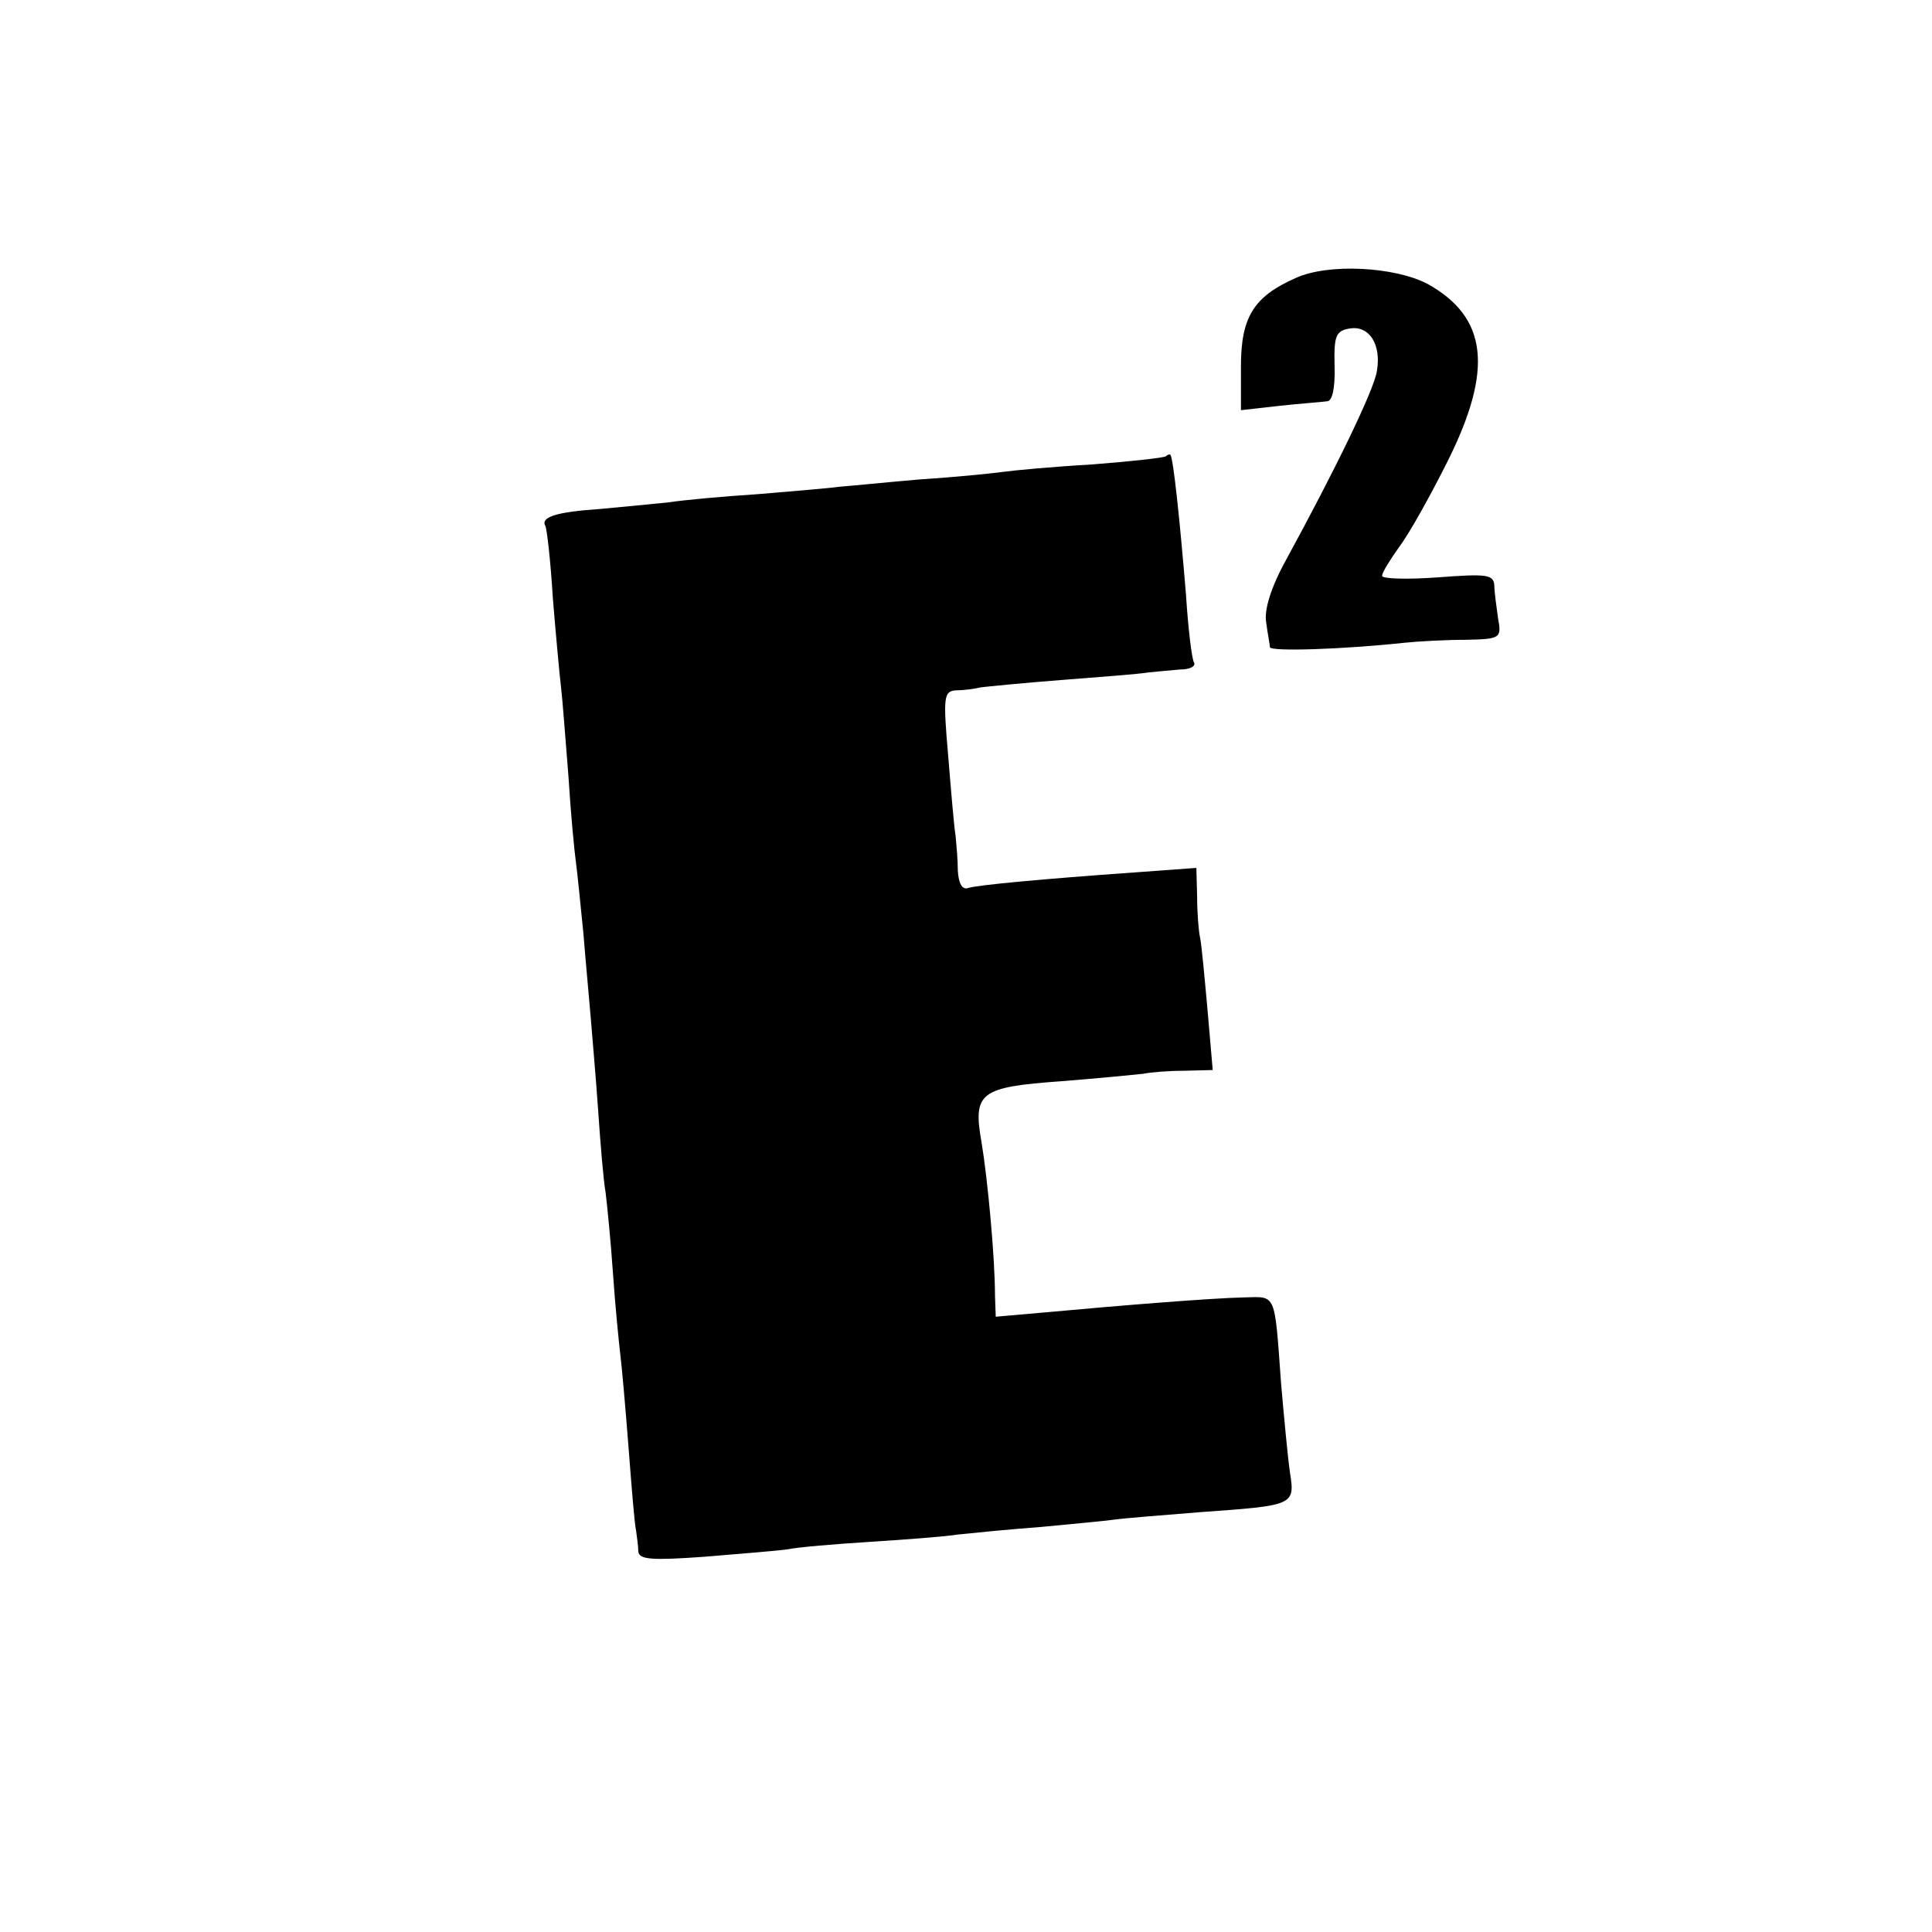 <?xml version="1.0" standalone="no"?>
<!DOCTYPE svg PUBLIC "-//W3C//DTD SVG 20010904//EN"
 "http://www.w3.org/TR/2001/REC-SVG-20010904/DTD/svg10.dtd">
<svg version="1.0" xmlns="http://www.w3.org/2000/svg"
 width="260pt" height="260pt" viewBox="0 0 260 260"
 preserveAspectRatio="xMidYMid meet">
<g transform="translate(0,260) scale(0.1,-0.1)"
fill="#000000" stroke="none">
<path d="M1744 2226 c-57 -25 -74 -53 -74 -119 l0 -59 53 6 c28 3 57 5 63 6 7
0 11 18 10 48 -1 41 2 47 21 50 26 4 42 -22 36 -57 -3 -24 -56 -133 -122 -254
-21 -38 -30 -68 -27 -85 2 -15 5 -30 5 -33 1 -6 97 -3 181 6 19 2 57 4 83 4
46 1 48 2 43 29 -2 15 -5 35 -5 44 -1 15 -10 16 -76 11 -41 -3 -75 -2 -75 2 0
5 11 22 23 39 13 17 42 69 65 115 62 124 54 194 -27 239 -44 23 -133 28 -177
8z"/>
<path d="M1569 1986 c-2 -2 -47 -7 -99 -11 -52 -3 -106 -8 -120 -10 -14 -2
-63 -7 -110 -10 -47 -4 -96 -9 -110 -10 -14 -2 -63 -6 -110 -10 -47 -3 -101
-8 -120 -11 -19 -2 -61 -6 -93 -9 -59 -4 -80 -11 -73 -23 2 -4 7 -47 10 -97 4
-49 9 -103 11 -120 2 -16 6 -70 10 -120 3 -49 8 -101 10 -115 2 -14 6 -56 10
-95 3 -38 8 -90 10 -115 2 -25 7 -81 10 -125 3 -44 7 -93 10 -110 2 -16 7 -66
10 -110 3 -44 8 -93 10 -110 2 -16 7 -73 11 -125 4 -52 8 -102 10 -110 1 -8 3
-21 3 -28 1 -11 19 -12 89 -7 48 4 98 8 112 10 14 3 63 7 110 10 47 3 101 7
120 10 19 2 69 7 110 10 41 4 86 8 100 10 14 2 66 6 115 10 126 9 128 9 121
53 -3 21 -8 74 -12 120 -9 124 -6 117 -50 116 -45 -1 -168 -11 -266 -20 l-68
-6 -1 28 c0 52 -10 158 -18 206 -12 68 -3 75 108 83 51 4 101 9 110 10 9 2 33
4 54 4 l39 1 -7 81 c-4 44 -8 88 -10 97 -2 9 -4 34 -4 56 l-1 38 -82 -6 c-127
-9 -212 -17 -225 -21 -8 -3 -13 6 -14 23 0 15 -2 36 -3 47 -2 11 -6 59 -10
108 -7 80 -6 87 11 88 10 0 25 2 33 4 8 1 58 6 110 10 52 4 104 8 115 10 11 1
30 3 43 4 13 0 21 4 19 9 -3 4 -8 45 -11 92 -8 97 -17 184 -21 188 -1 1 -4 0
-6 -2z"/>
</g>
</svg>

